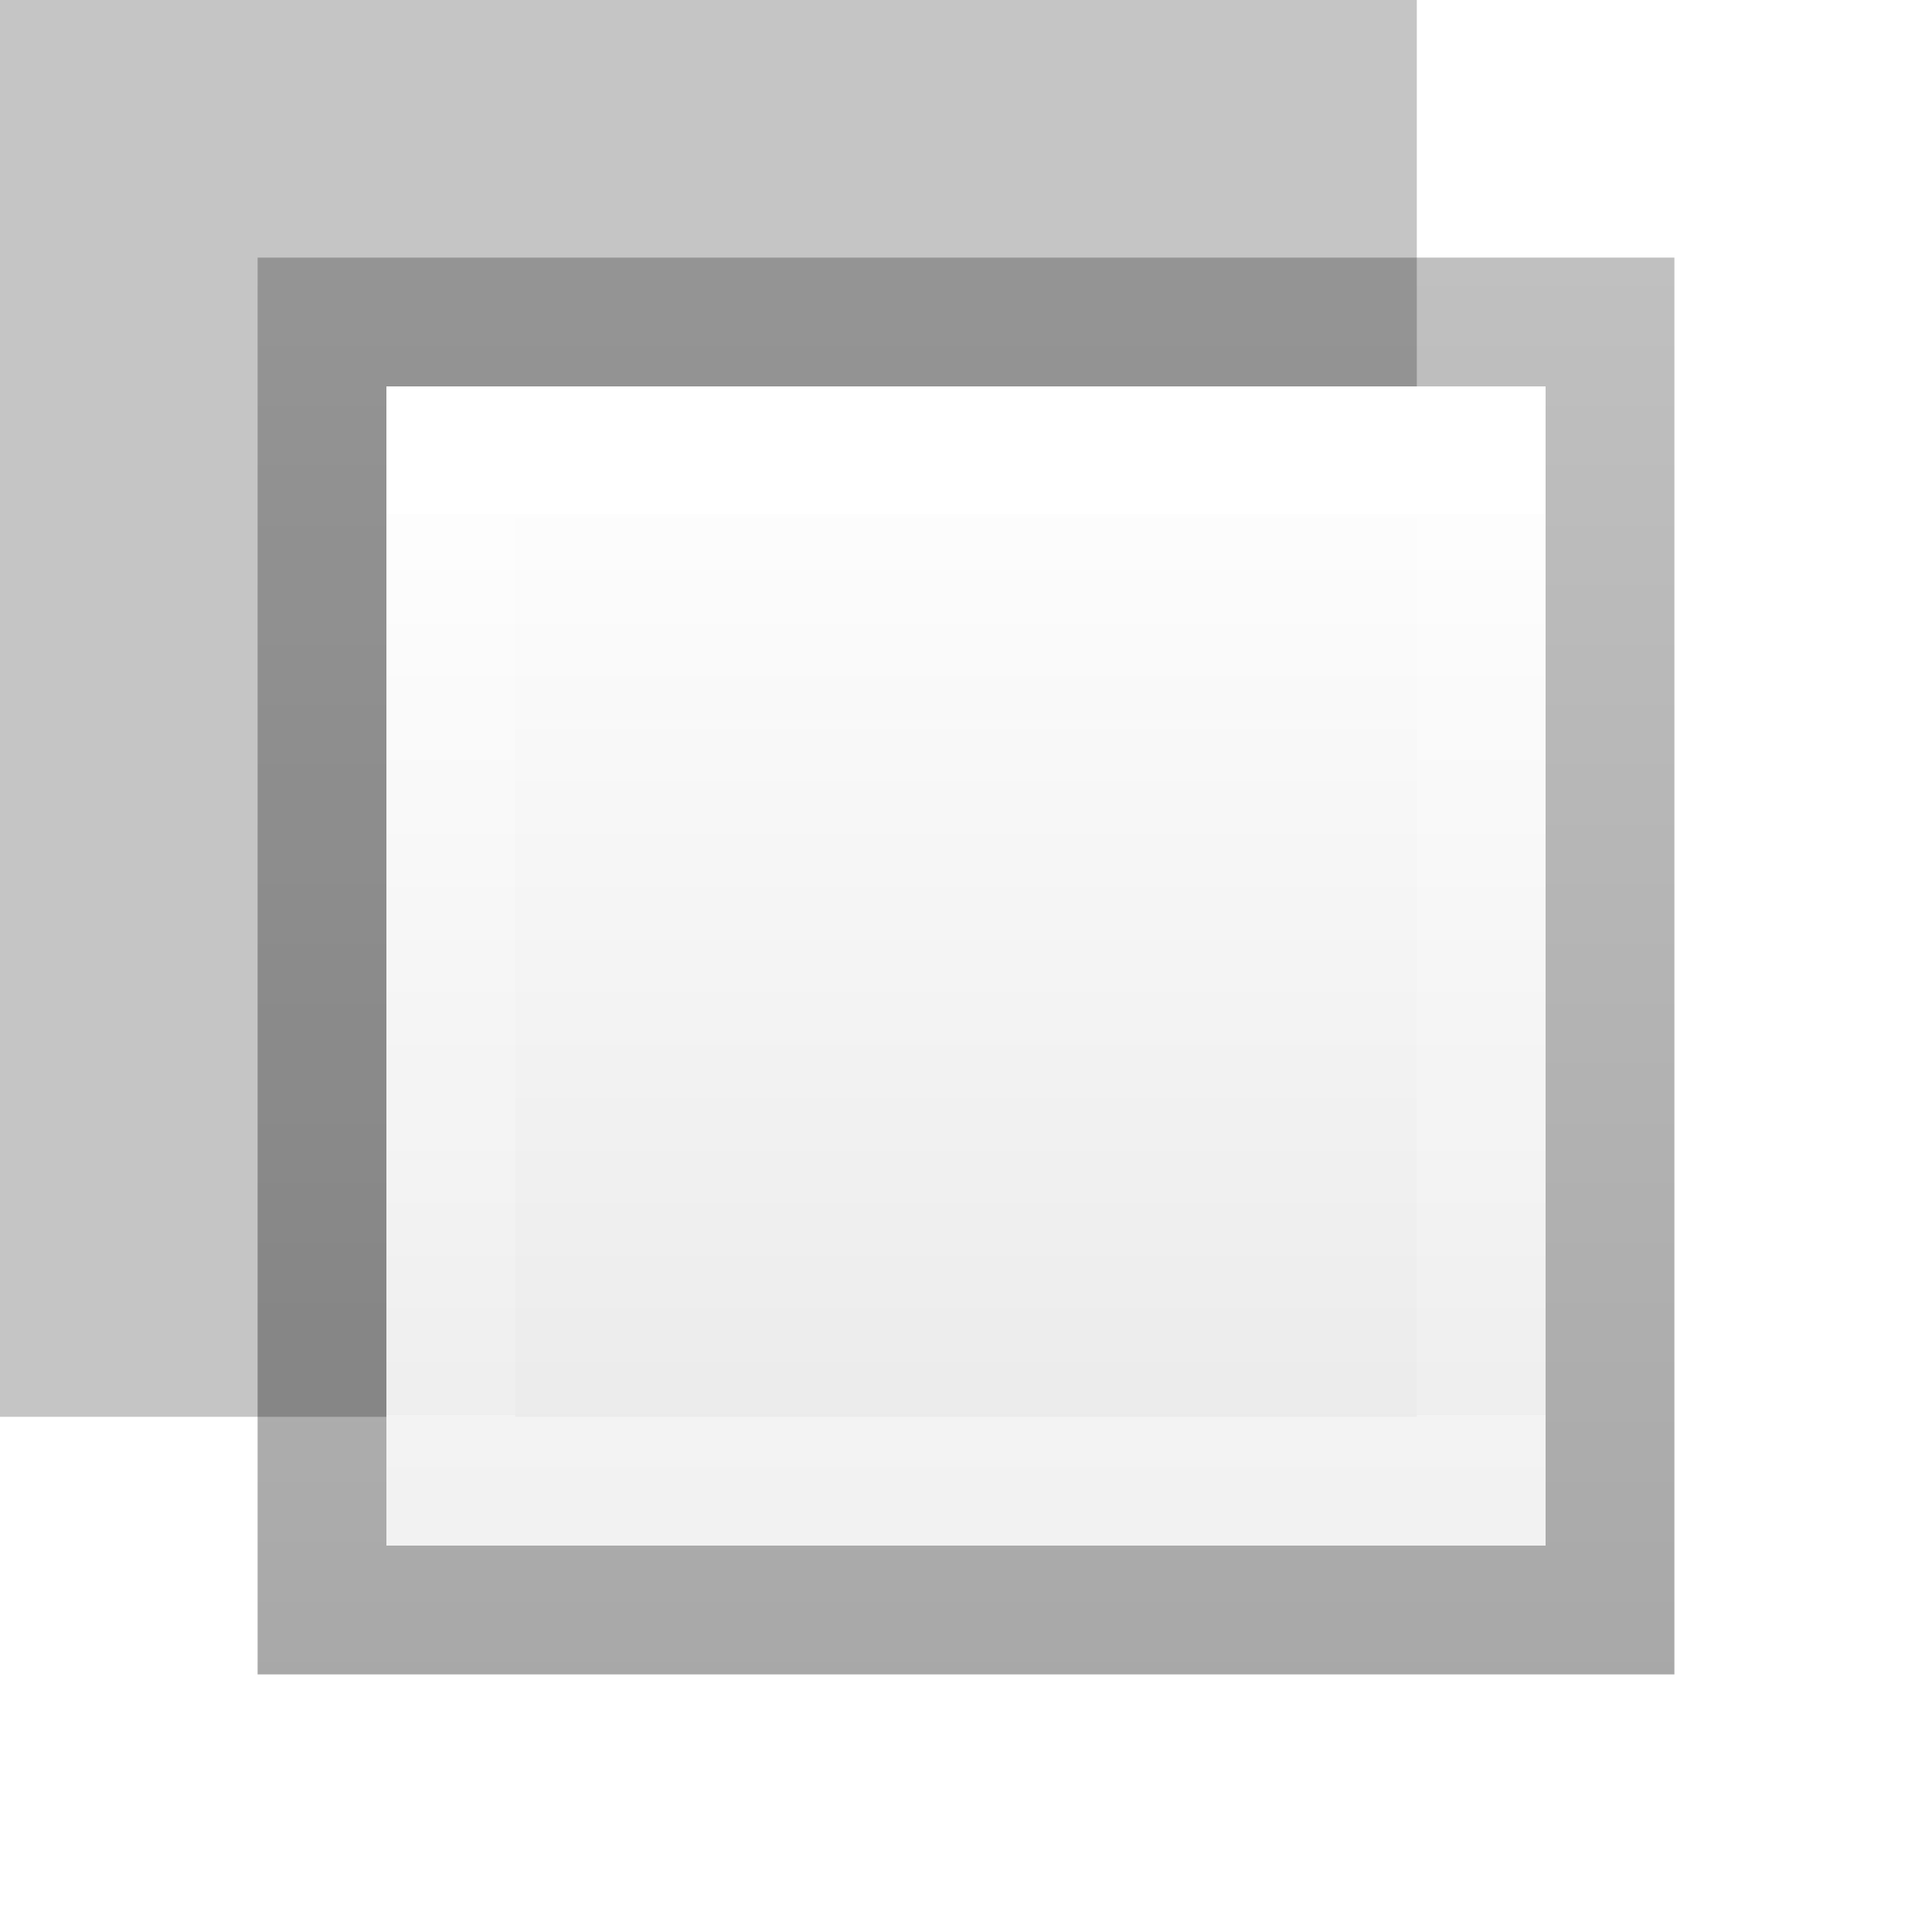 <svg height="15" viewBox="0 0 15 15" width="15" xmlns="http://www.w3.org/2000/svg" xmlns:xlink="http://www.w3.org/1999/xlink"><linearGradient id="a" gradientTransform="matrix(0 .254 -.305 0 18.185 21.629)" gradientUnits="userSpaceOnUse" x1="-34.001" x2="-77.345" y1="7.165" y2="7.165"><stop offset="0" stop-opacity=".34"/><stop offset="1" stop-opacity=".247"/></linearGradient><linearGradient id="b" gradientUnits="userSpaceOnUse" x1="11" x2="11" y1="2" y2="11"><stop offset="0" stop-color="#fff"/><stop offset="1" stop-color="#e9e9e9"/></linearGradient><linearGradient id="c" gradientTransform="matrix(0 .243 -.351 0 16.932 -6.338)" gradientUnits="userSpaceOnUse" x1="38.389" x2="67.167" y1="31.115" y2="31.115"><stop offset="0" stop-color="#fff"/><stop offset="0" stop-color="#fff" stop-opacity=".235"/><stop offset="1" stop-color="#fff" stop-opacity=".157"/><stop offset="1" stop-color="#fff" stop-opacity=".392"/></linearGradient><path d="m0 0h15v15h-15z" fill="#fff"/><path d="m0 0h11v11h-11z" fill="#8c8c8c" opacity=".5"/><g transform="translate(1 1)"><path d="m2.5 2.5v6 4h6 4v-4-6h-4z" fill="none" stroke="url(#a)" stroke-linecap="square" transform="translate(-1 -1)"/><path d="m2 2v9h9v-9z" fill="url(#b)"/><path d="m2.5 10.5v-8h8v8z" fill="none" stroke="url(#c)" stroke-linecap="round"/></g></svg>